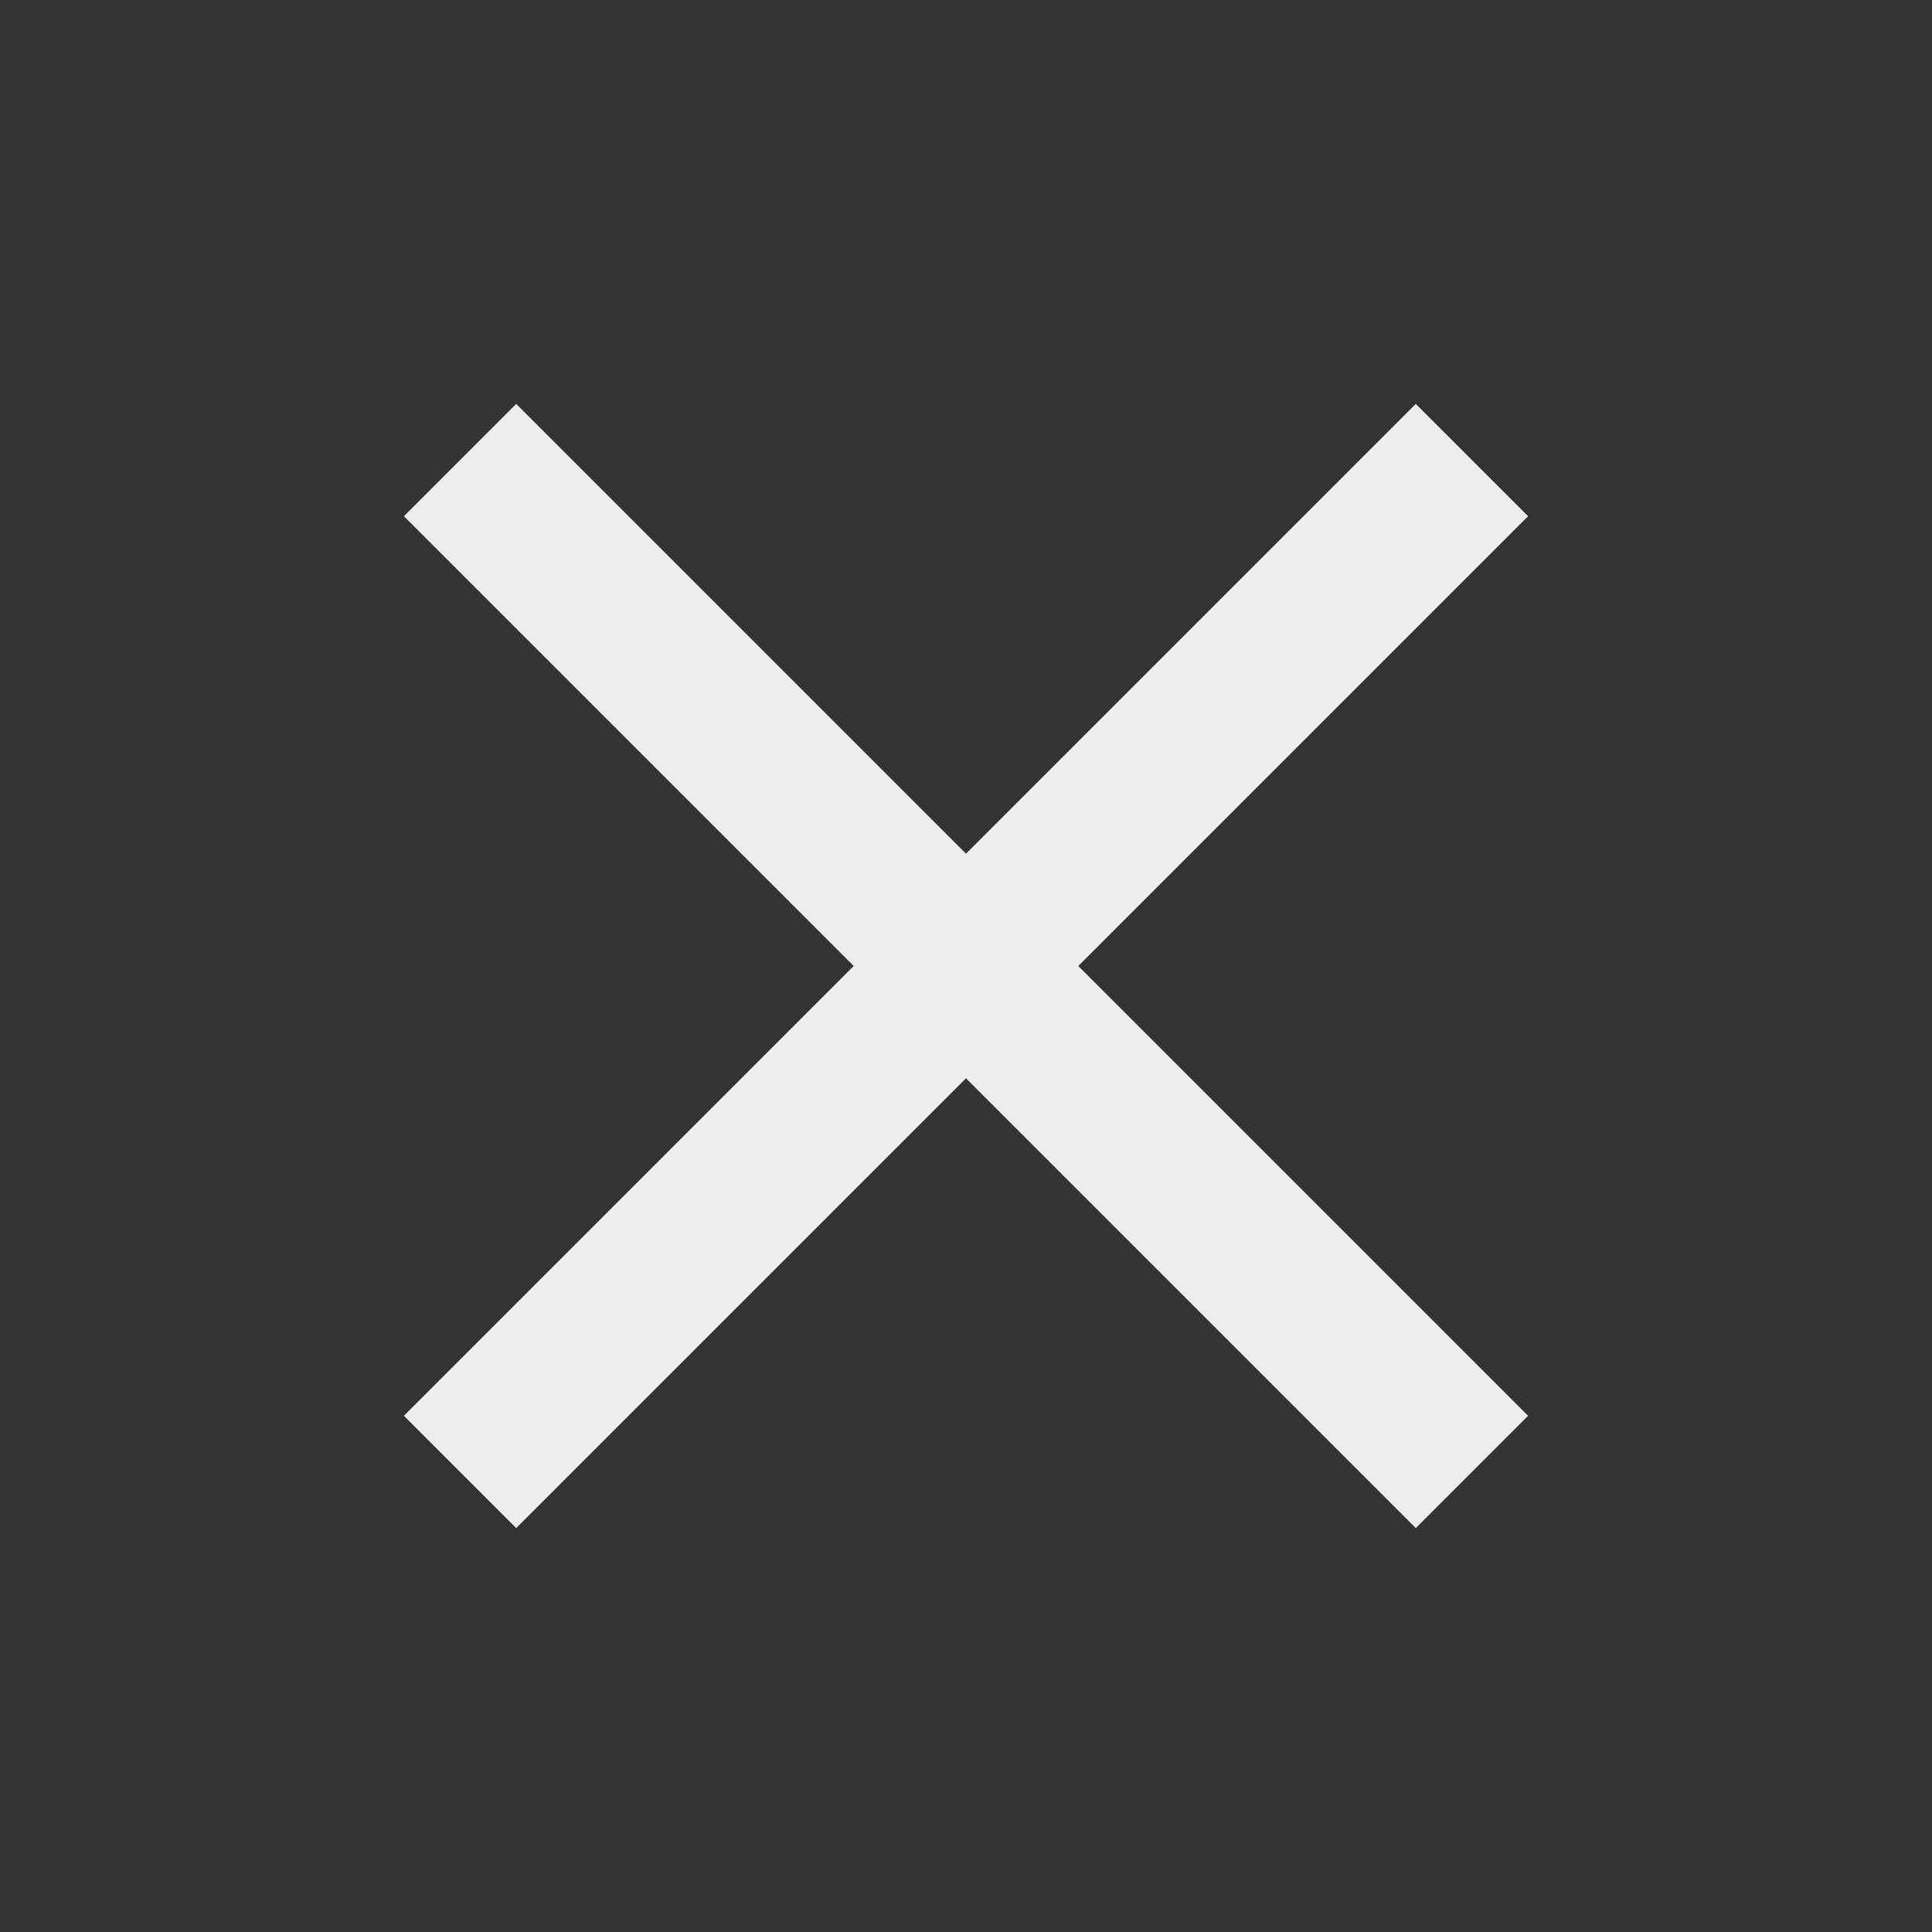 <svg id="Layer_1" data-name="Layer 1" xmlns="http://www.w3.org/2000/svg" viewBox="0 0 32 32"><rect x="0" y="0" width="32" height="32" fill="#333333" stroke="none"/><defs><style>.cls-1{fill:#ededed;}</style></defs><polygon id="polygon857" class="cls-1" points="25.31 23.45 17.86 16 25.31 8.55 23.45 6.69 16 14.14 8.55 6.69 6.69 8.55 14.14 16 6.69 23.45 8.55 25.31 16 17.86 23.45 25.31 25.31 23.45"/></svg>